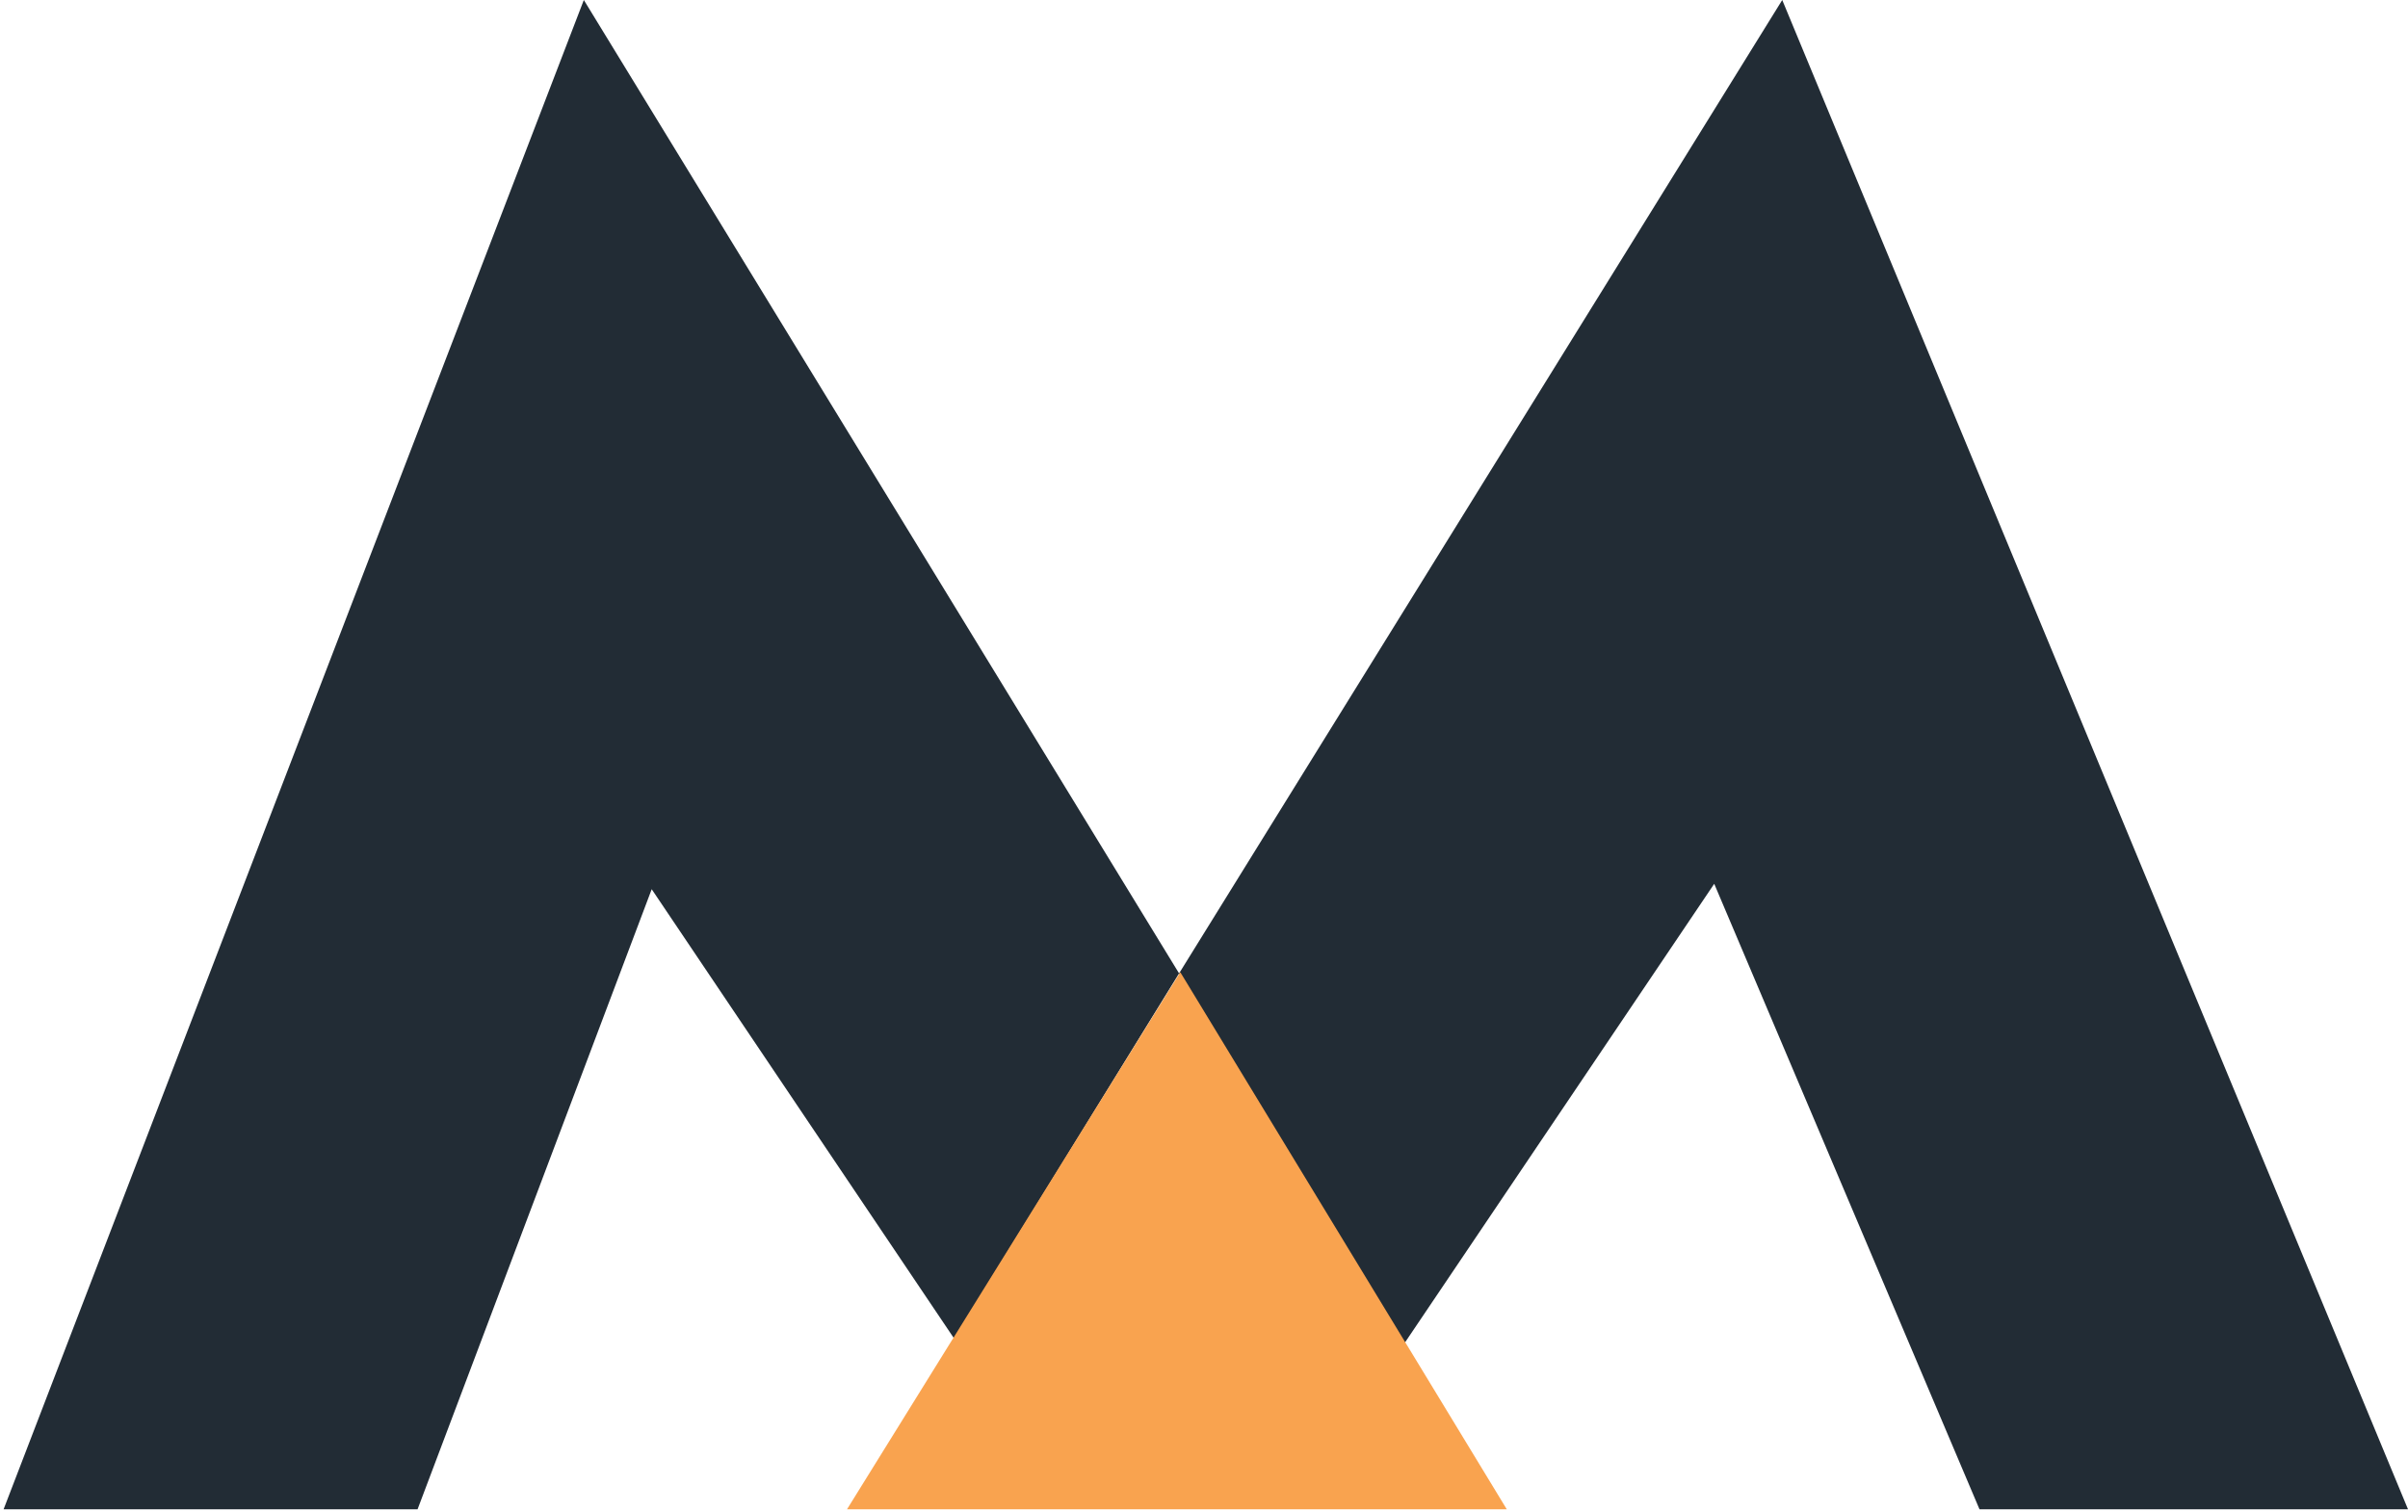 <svg width="465" height="292" fill="none" xmlns="http://www.w3.org/2000/svg"><path d="M112.742 0L.696 291.495h79.94l45.211-119.757 58.389 86.762 43.453-70.5L112.742 0z" fill="#222C35"/><path d="M344.162 0L465 291.495h-82.748l-51.224-120.8-59.866 88.805-43.477-71.5L344.162 0z" fill="#222C35"/><path d="M163.563 291.495l64.359-103.73 63.046 103.73H163.563z" fill="#F9A34F"/></svg>